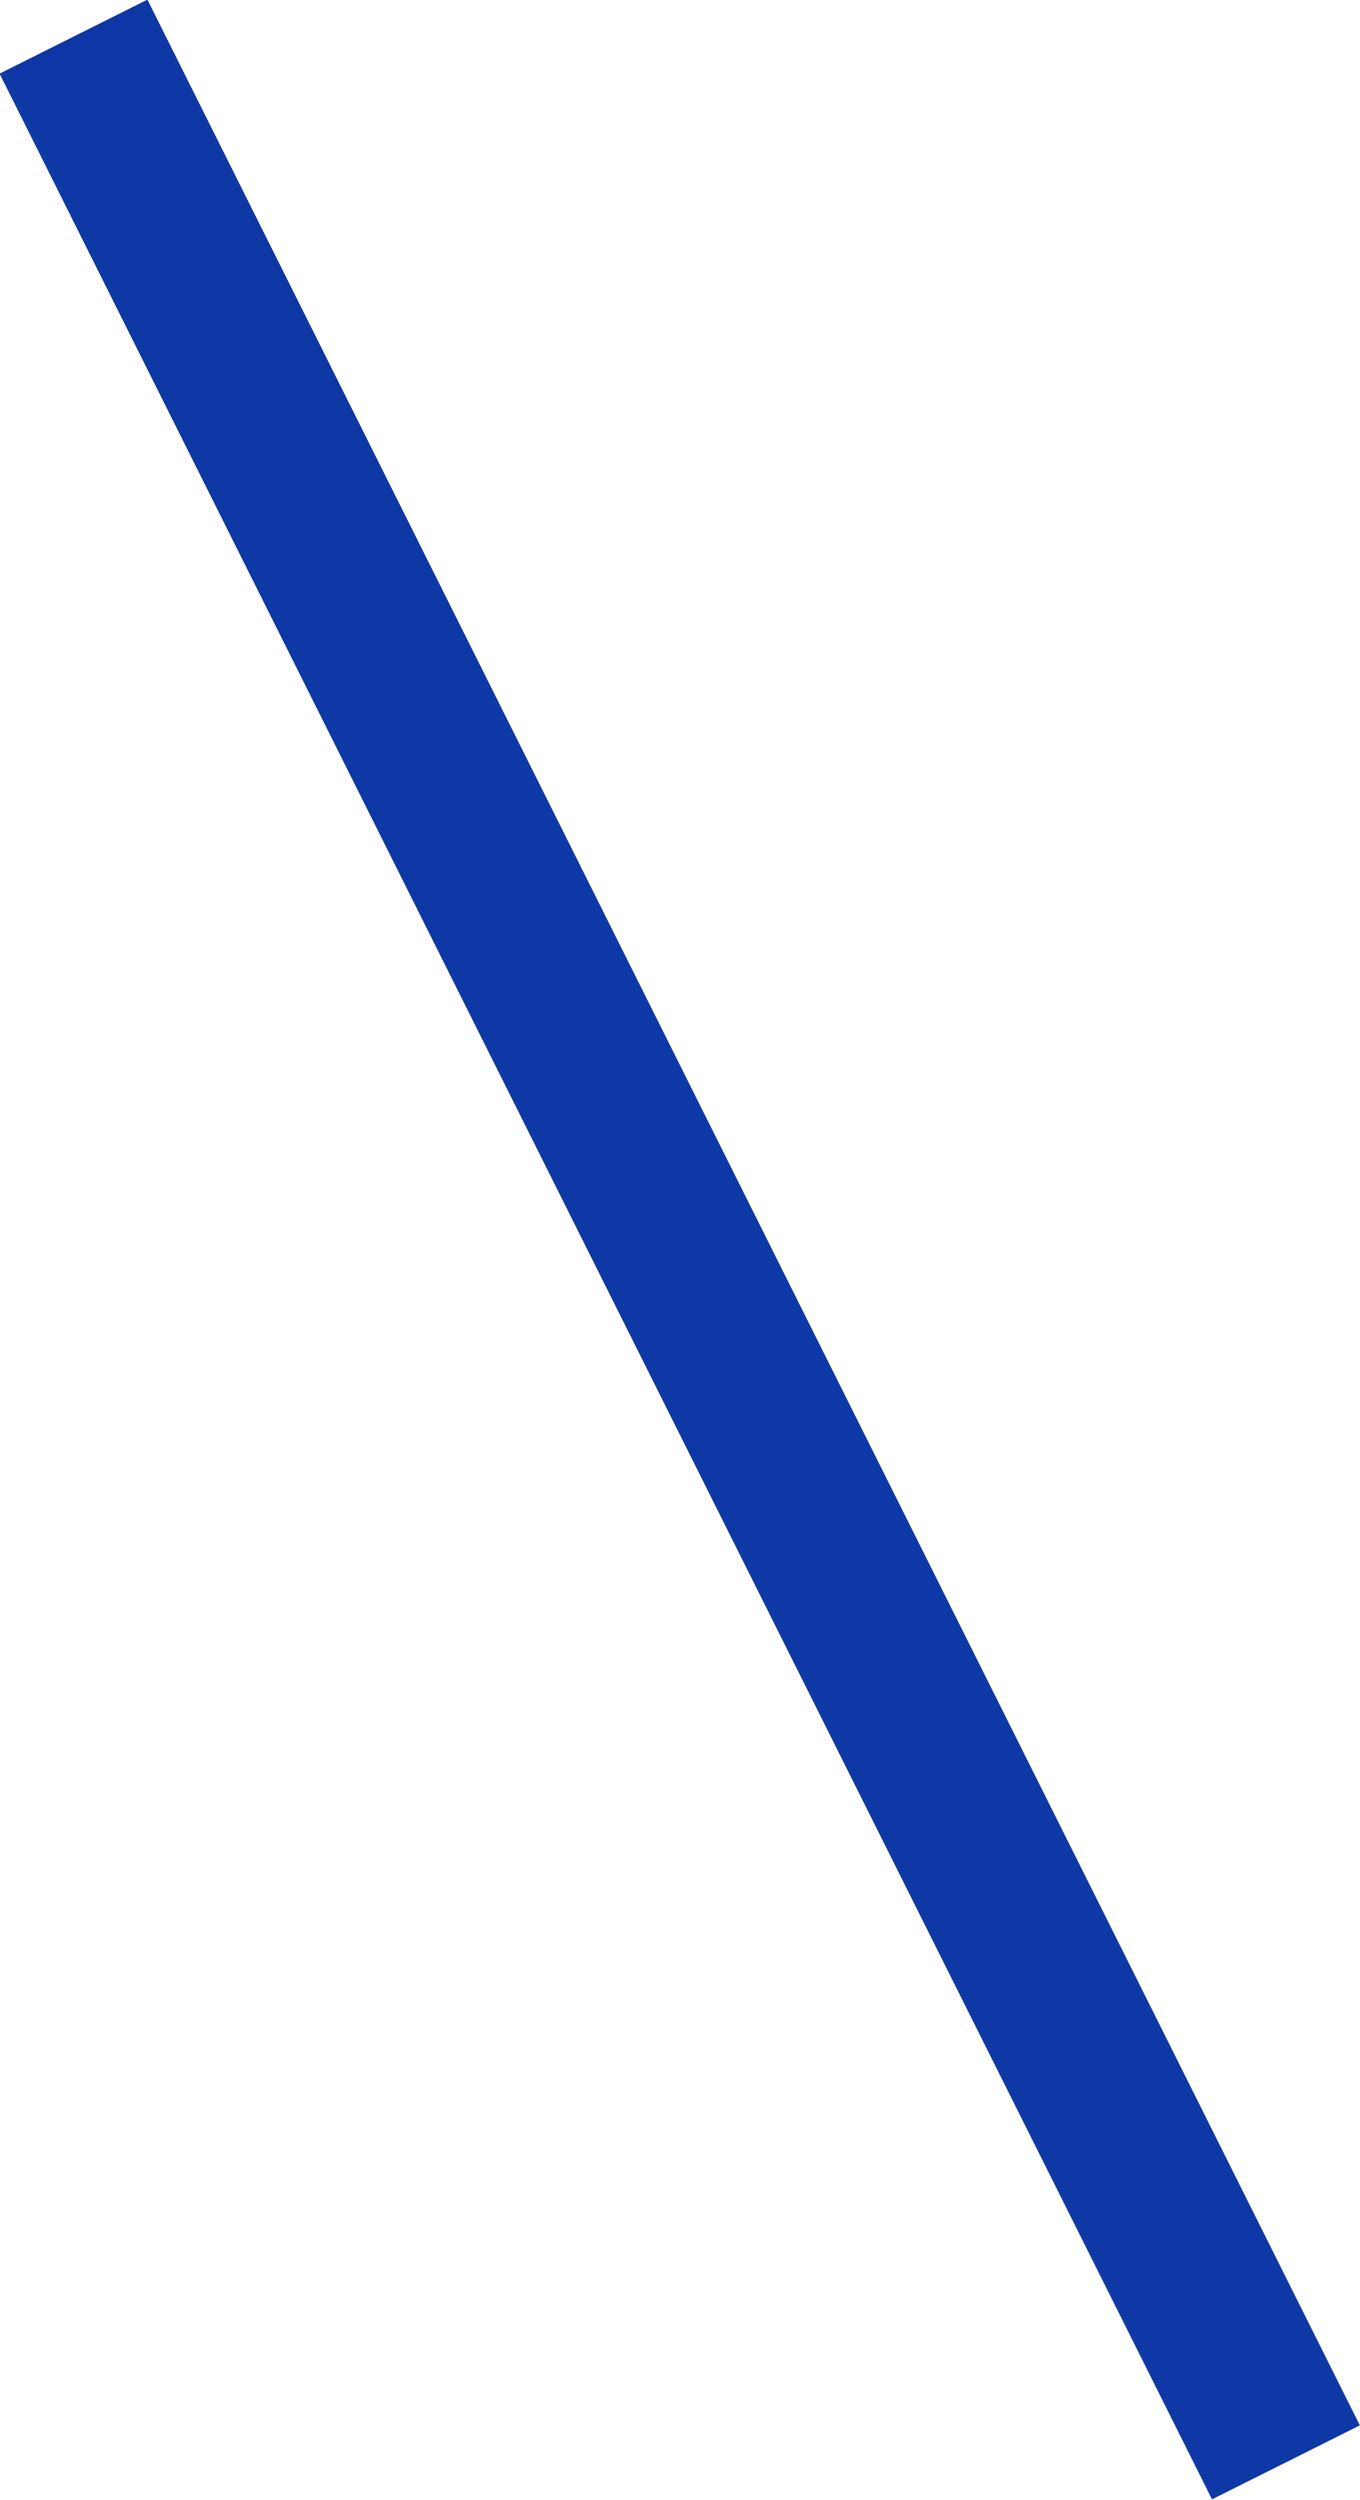<svg xmlns="http://www.w3.org/2000/svg" viewBox="0 0 24.68 45.34"><defs><style>.cls-1{fill:#0d38a6;}</style></defs><g id="Layer_2" data-name="Layer 2"><g id="レイヤー_3" data-name="レイヤー 3"><rect class="cls-1" x="10.84" y="-1.93" width="3" height="49.19" transform="translate(-8.84 7.91) rotate(-26.57)"/></g></g></svg>